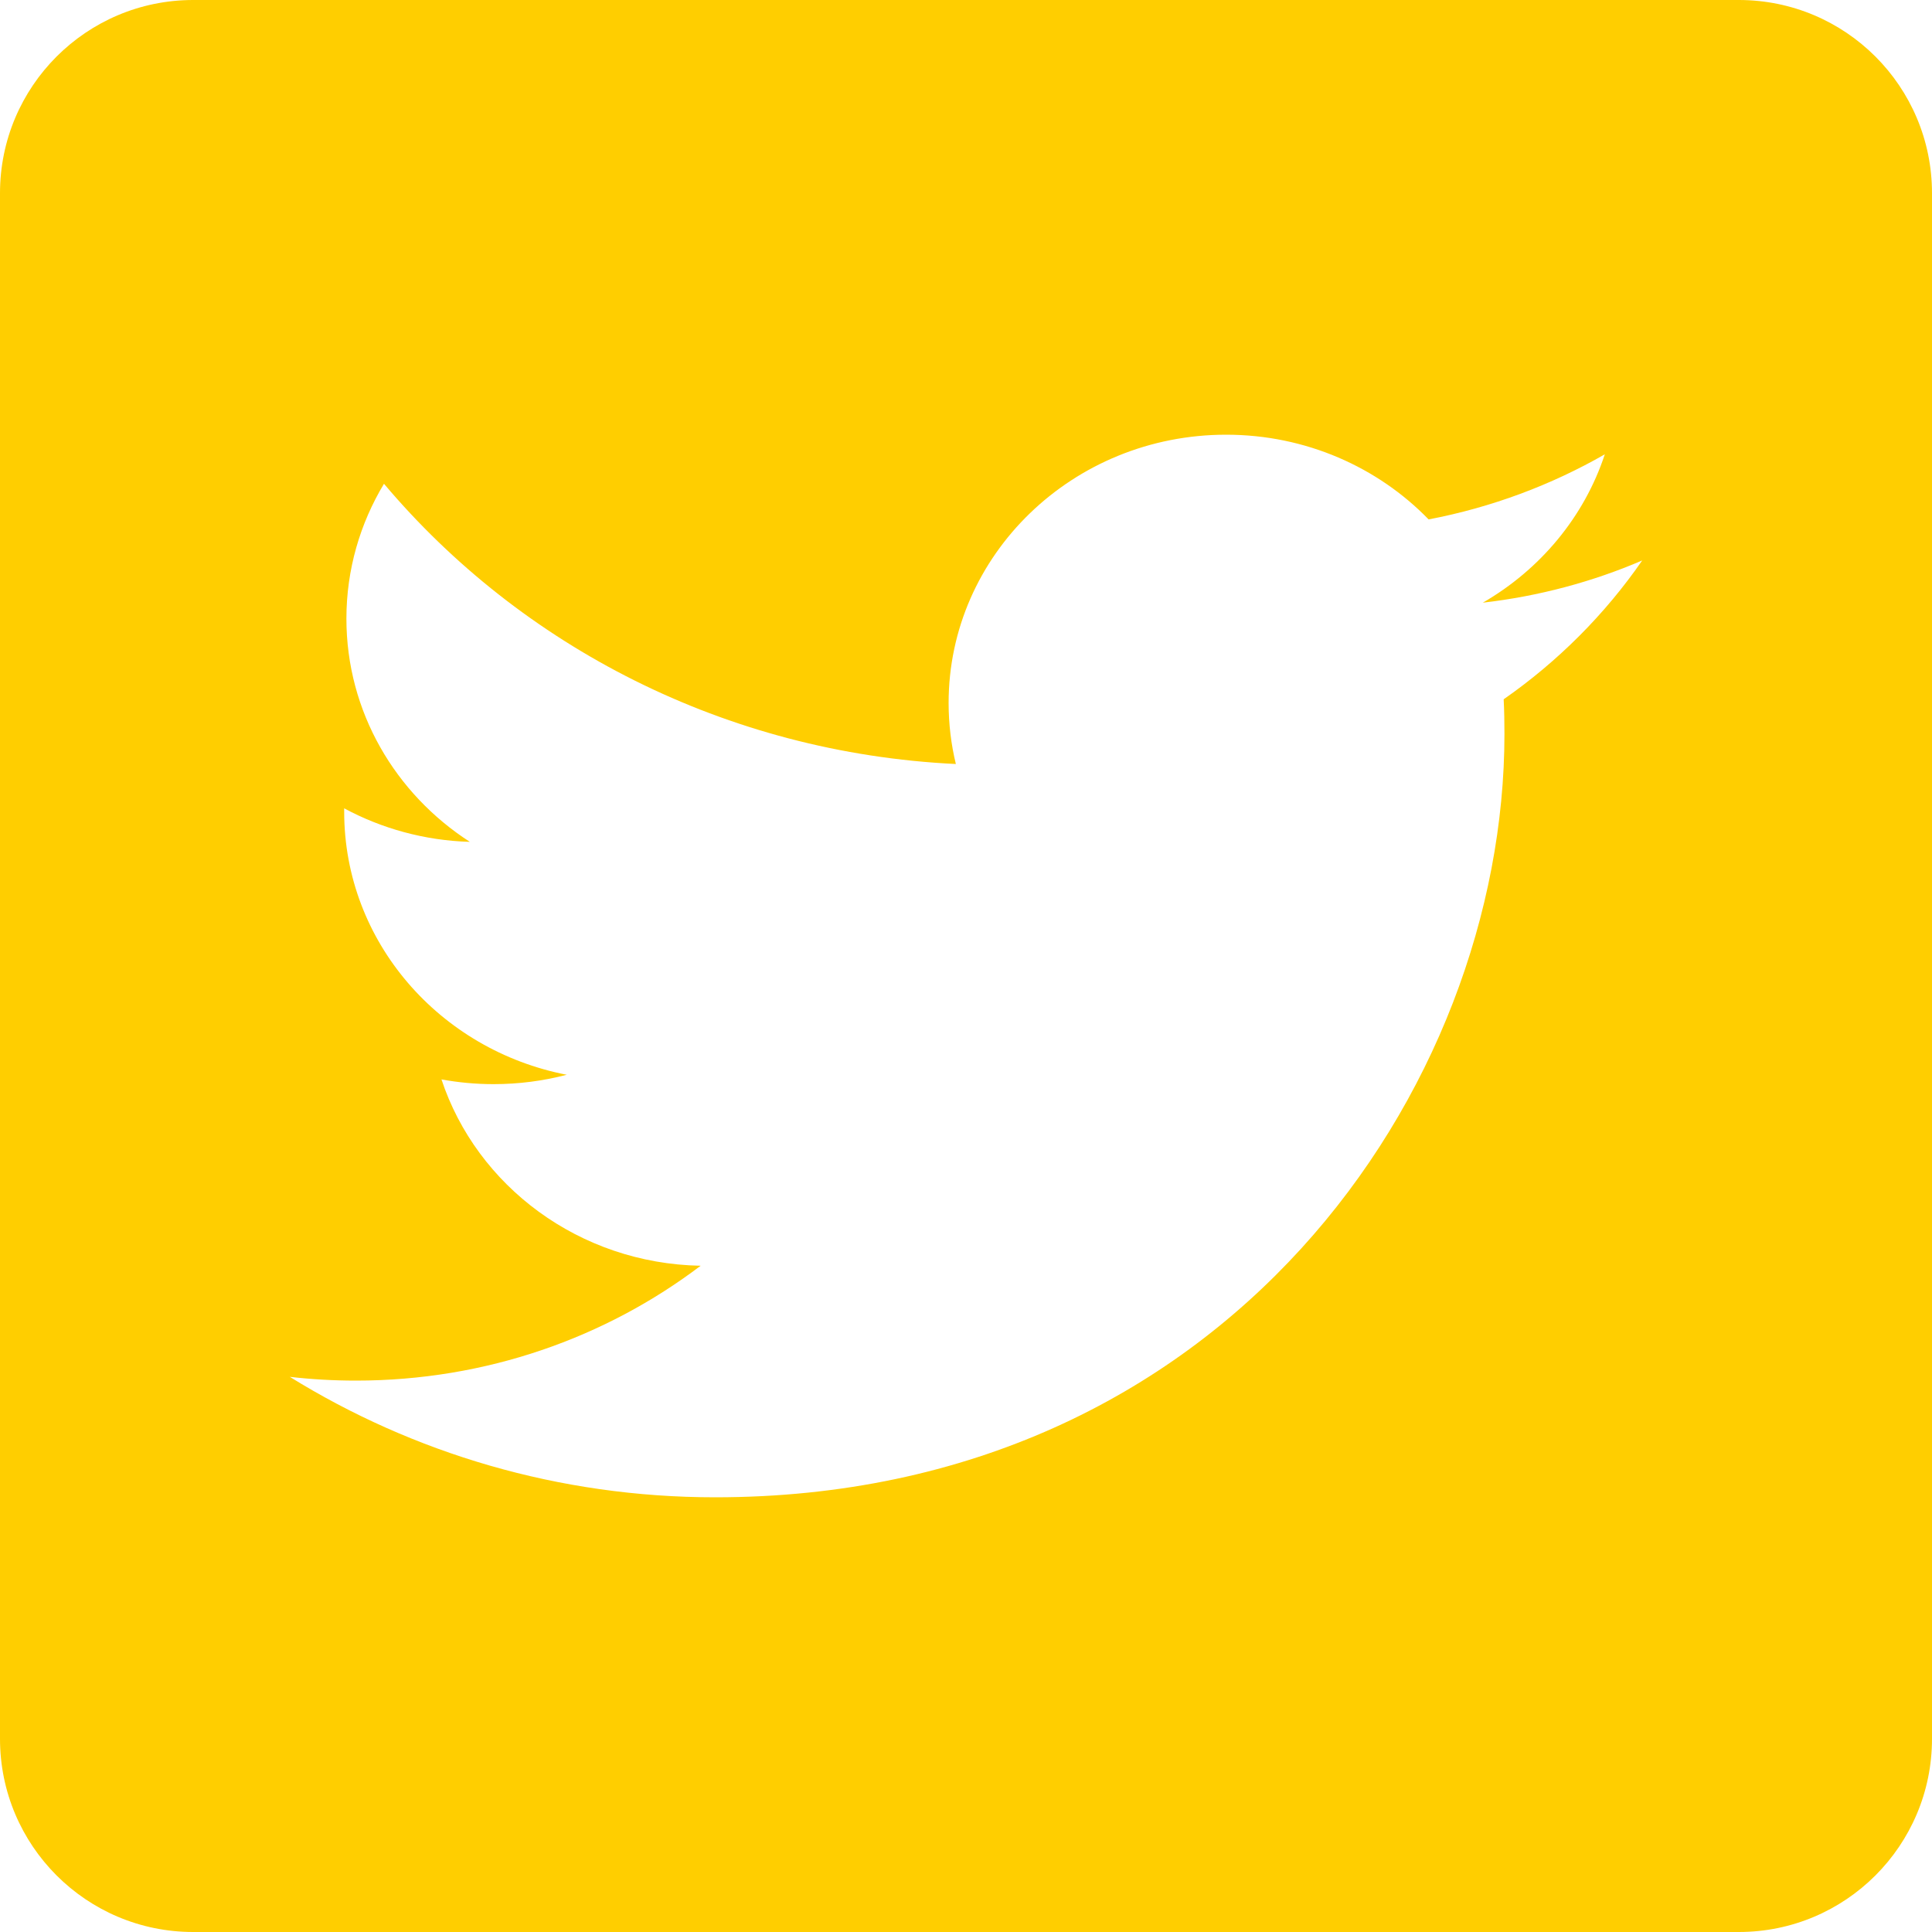 <svg width="20" height="20" viewBox="0 0 20 20" fill="none" xmlns="http://www.w3.org/2000/svg">
<path fill-rule="evenodd" clip-rule="evenodd" d="M18 0H2C0.895 0 0 0.895 0 2V18C0 19.105 0.895 20 2 20H18C19.105 20 20 19.105 20 18V2C20 0.895 19.105 0 18 0ZM15.35 6.239C15.931 6.172 16.485 6.023 17 5.802C16.615 6.359 16.128 6.847 15.566 7.239C15.572 7.359 15.574 7.478 15.574 7.599C15.574 11.268 12.686 15.5 7.403 15.5C5.781 15.5 4.271 15.04 3 14.253C3.225 14.279 3.454 14.292 3.685 14.292C5.032 14.292 6.27 13.848 7.253 13.103C5.996 13.08 4.935 12.277 4.57 11.174C4.745 11.206 4.925 11.223 5.11 11.223C5.372 11.223 5.626 11.189 5.867 11.126C4.552 10.871 3.563 9.749 3.563 8.403V8.368C3.95 8.576 4.393 8.701 4.864 8.715C4.093 8.218 3.586 7.368 3.586 6.404C3.586 5.895 3.728 5.418 3.975 5.008C5.392 6.688 7.508 7.794 9.895 7.909C9.846 7.707 9.82 7.495 9.82 7.277C9.82 5.744 11.106 4.5 12.693 4.5C13.518 4.5 14.265 4.837 14.789 5.377C15.443 5.252 16.058 5.021 16.613 4.703C16.399 5.352 15.944 5.896 15.35 6.239Z" fill="#FFCE00"/>
</svg>
